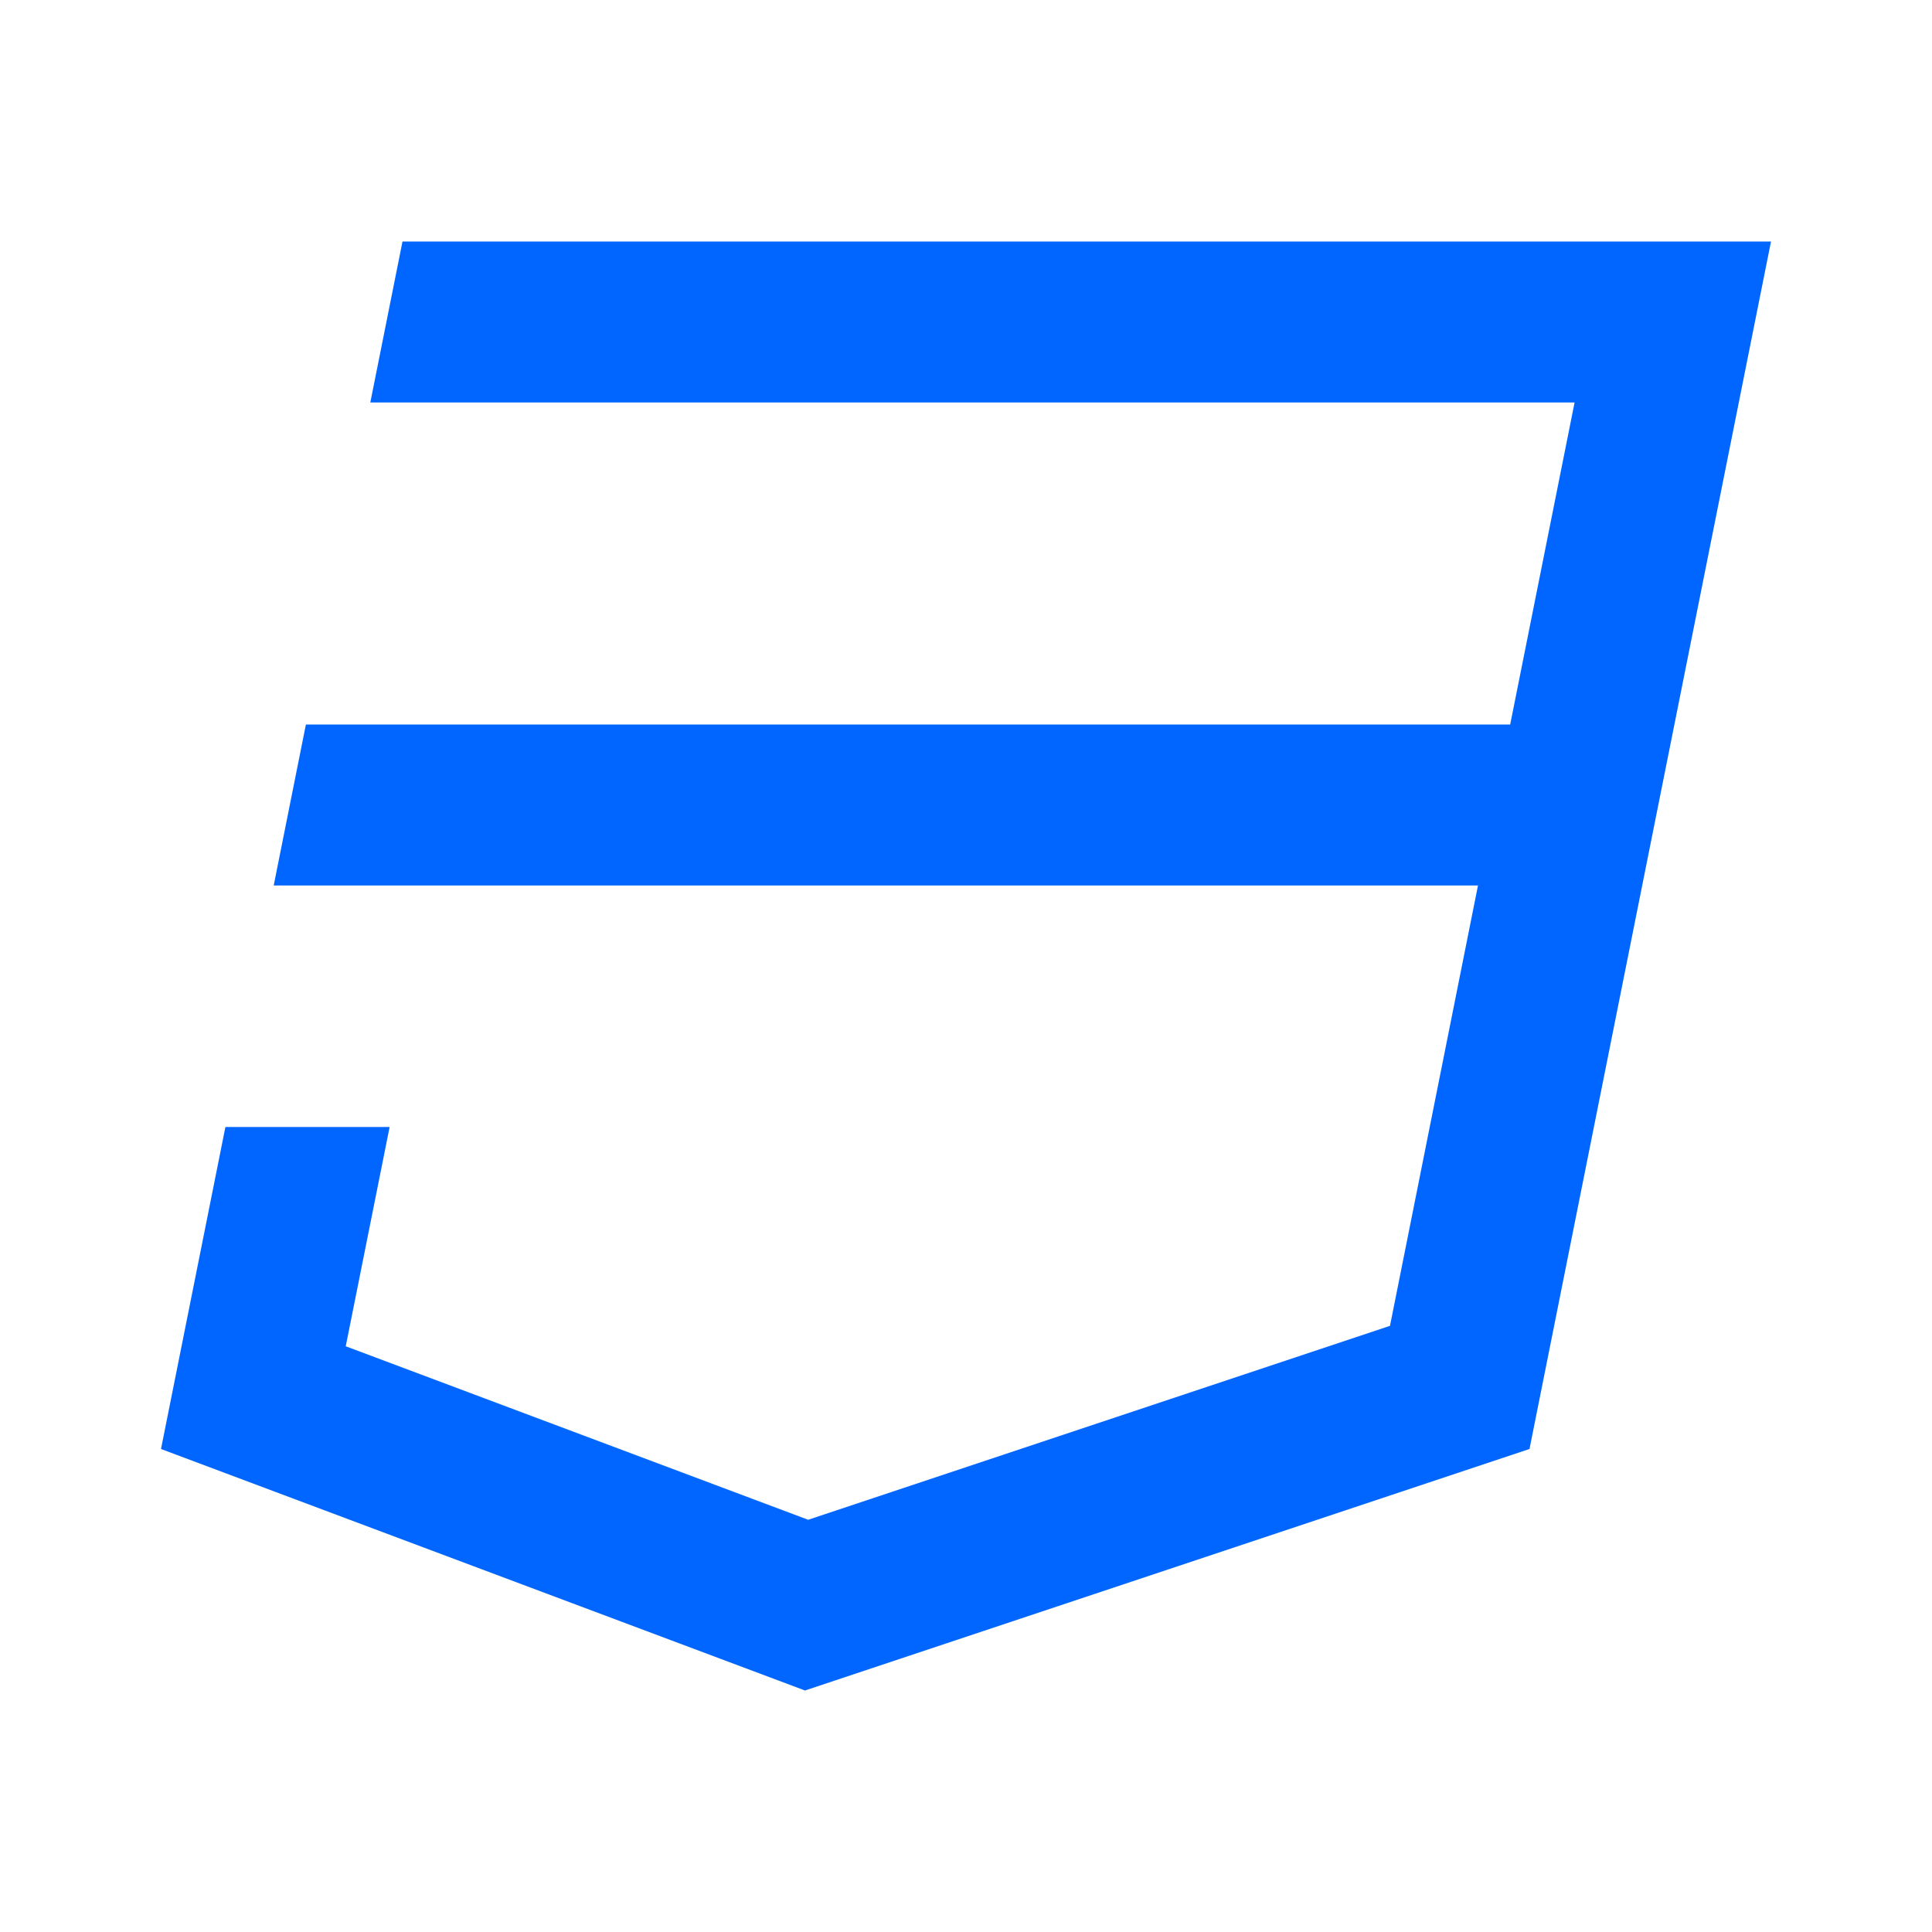 <svg xmlns="http://www.w3.org/2000/svg" viewBox="0 0 24 24" width="32" height="32" fill="rgba(0,102,255,1)"><path d="M2.8 14H4.84L4.295 16.724L10.039 18.879L17.267 16.47L18.36 11H3.4L3.8 9H18.76L19.56 5H4.6L5 3H22L19 18L10 21L2 18L2.8 14Z"></path></svg>